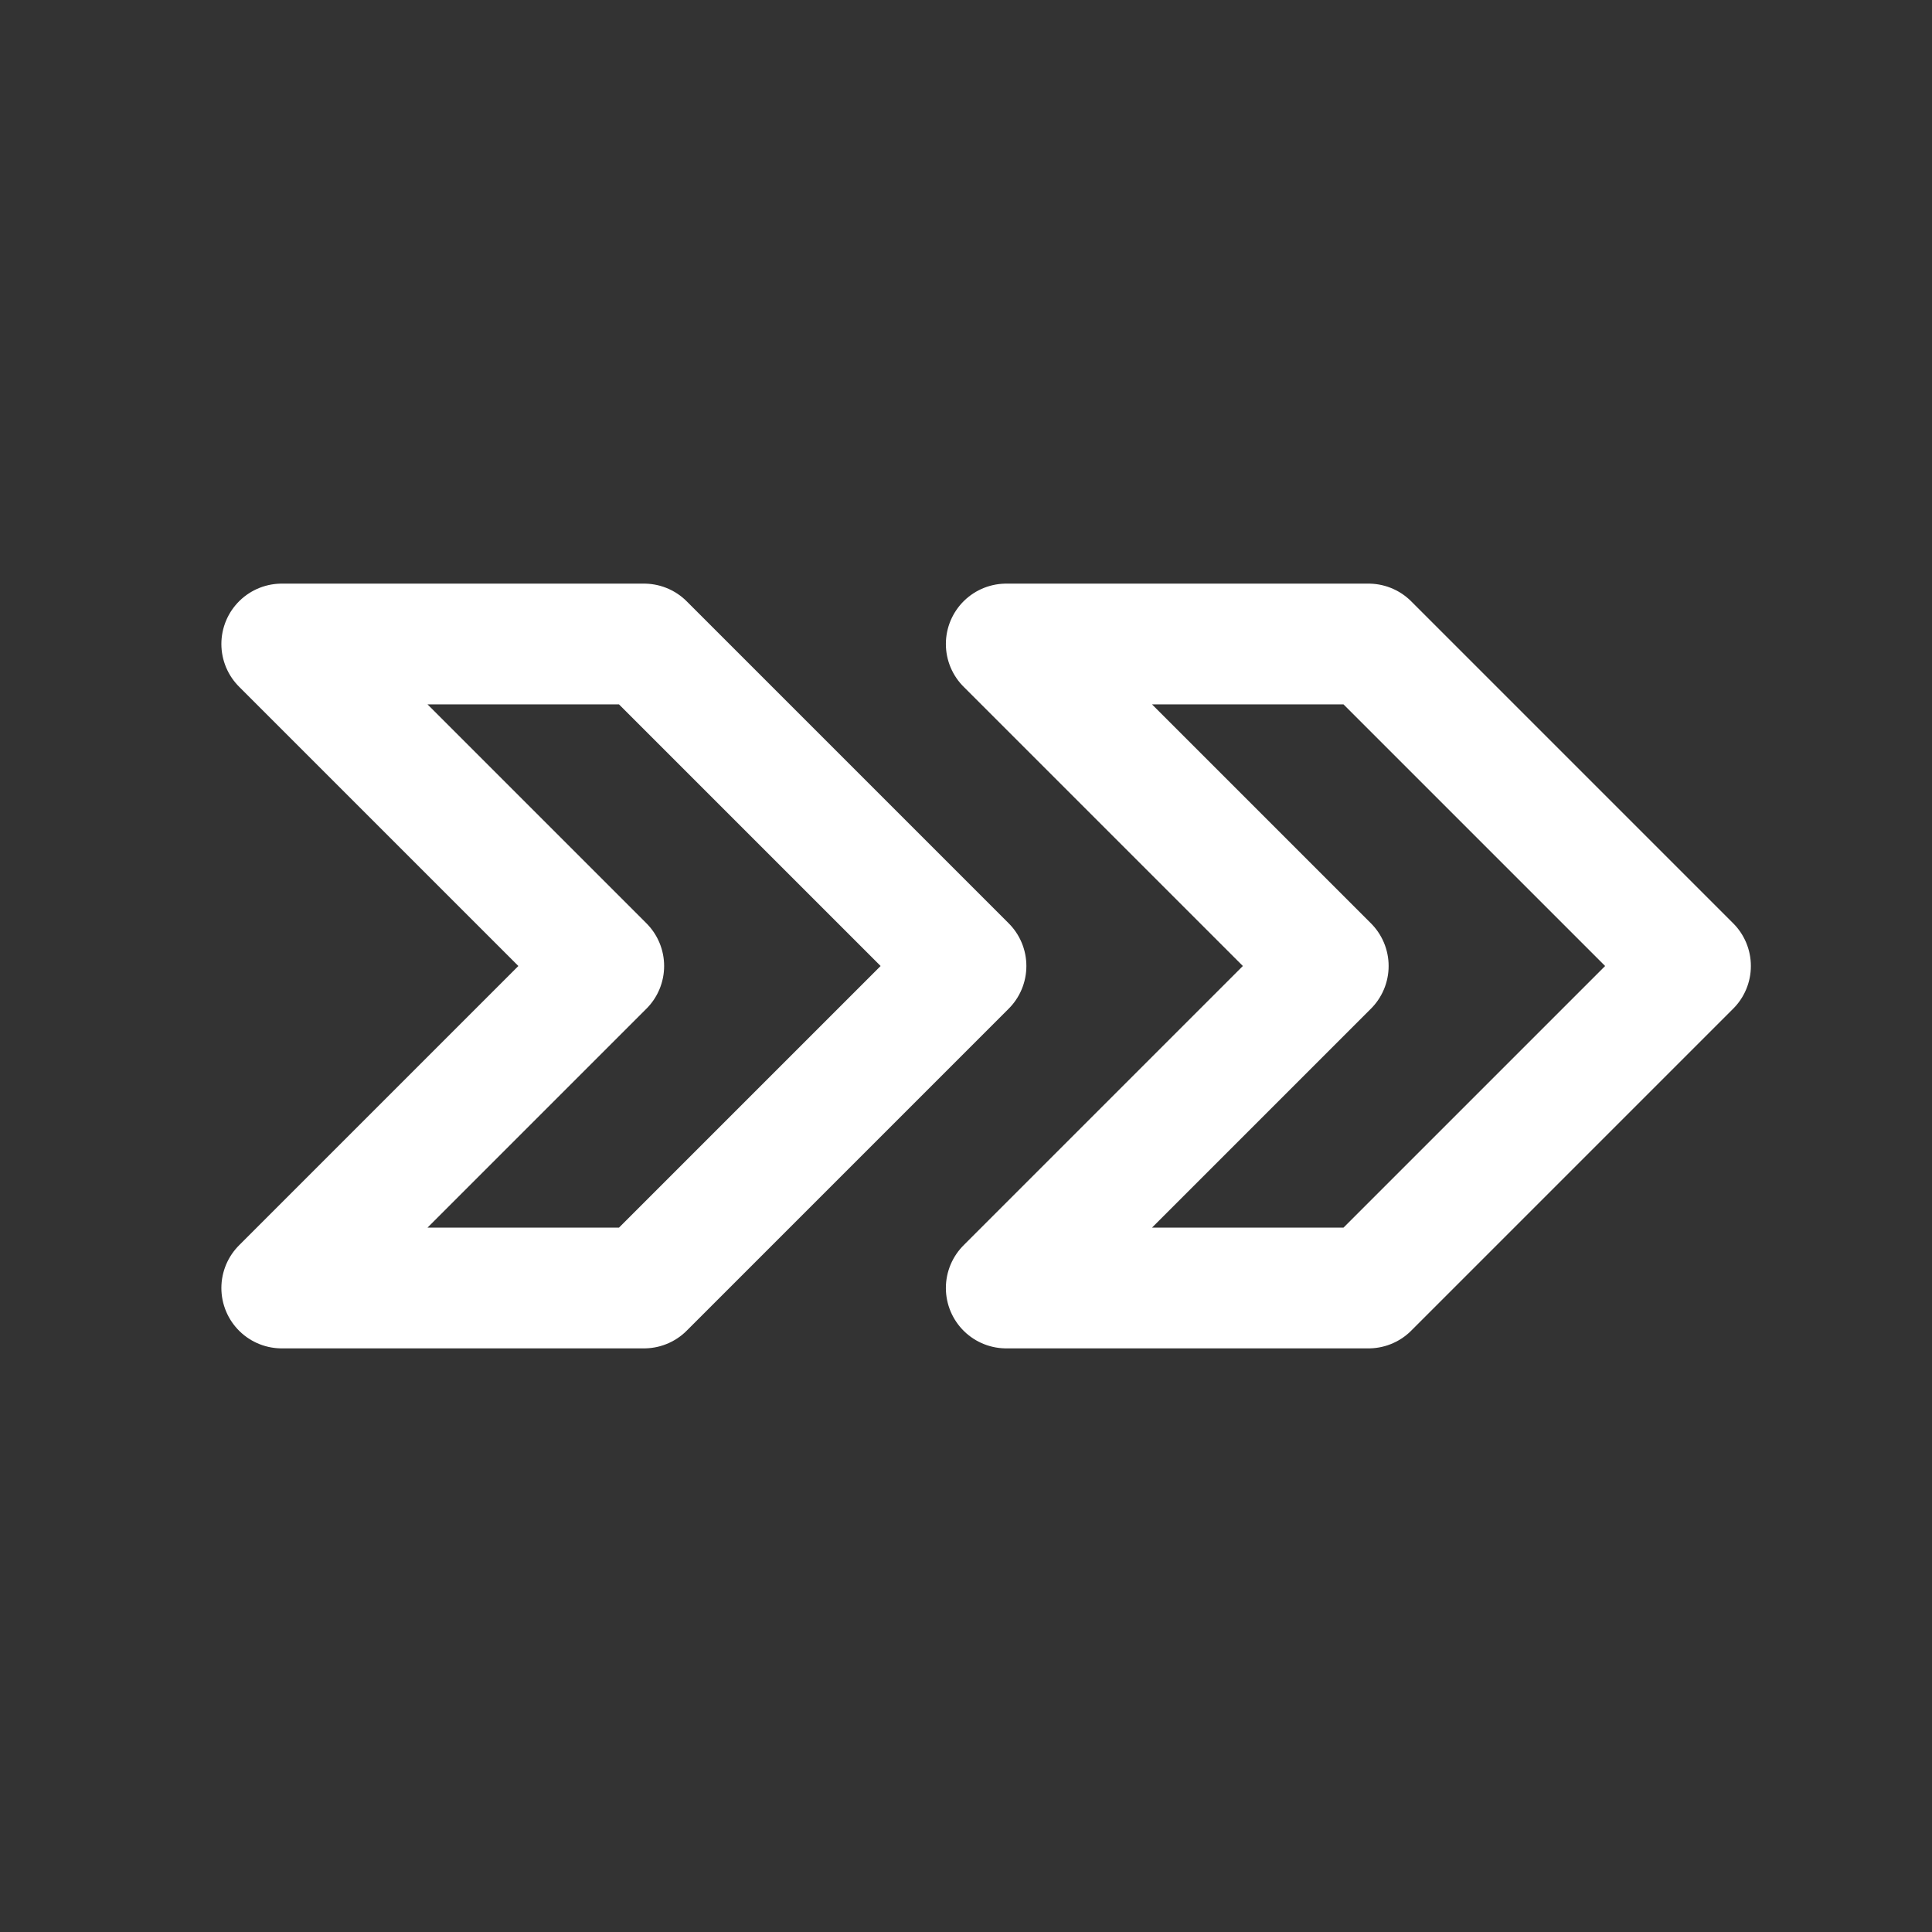 <svg xmlns="http://www.w3.org/2000/svg" class="icon icon-tabler icon-tabler-brand-inertia" width="24" height="24" viewBox="0 0 24 24" stroke-width="1.5" stroke="#ffffff" fill="none" stroke-linecap="round" stroke-linejoin="round"><rect x="0" y="0" width="24" height="24" fill="#333333" stroke="none"/>  <path stroke="none" d="M0 0h24v24H0z" fill="none"/>  <path d="M12.5 8l4 4l-4 4h4.5l4 -4l-4 -4z" />  <path d="M3.5 8l4 4l-4 4h4.5l4 -4l-4 -4z" /></svg>